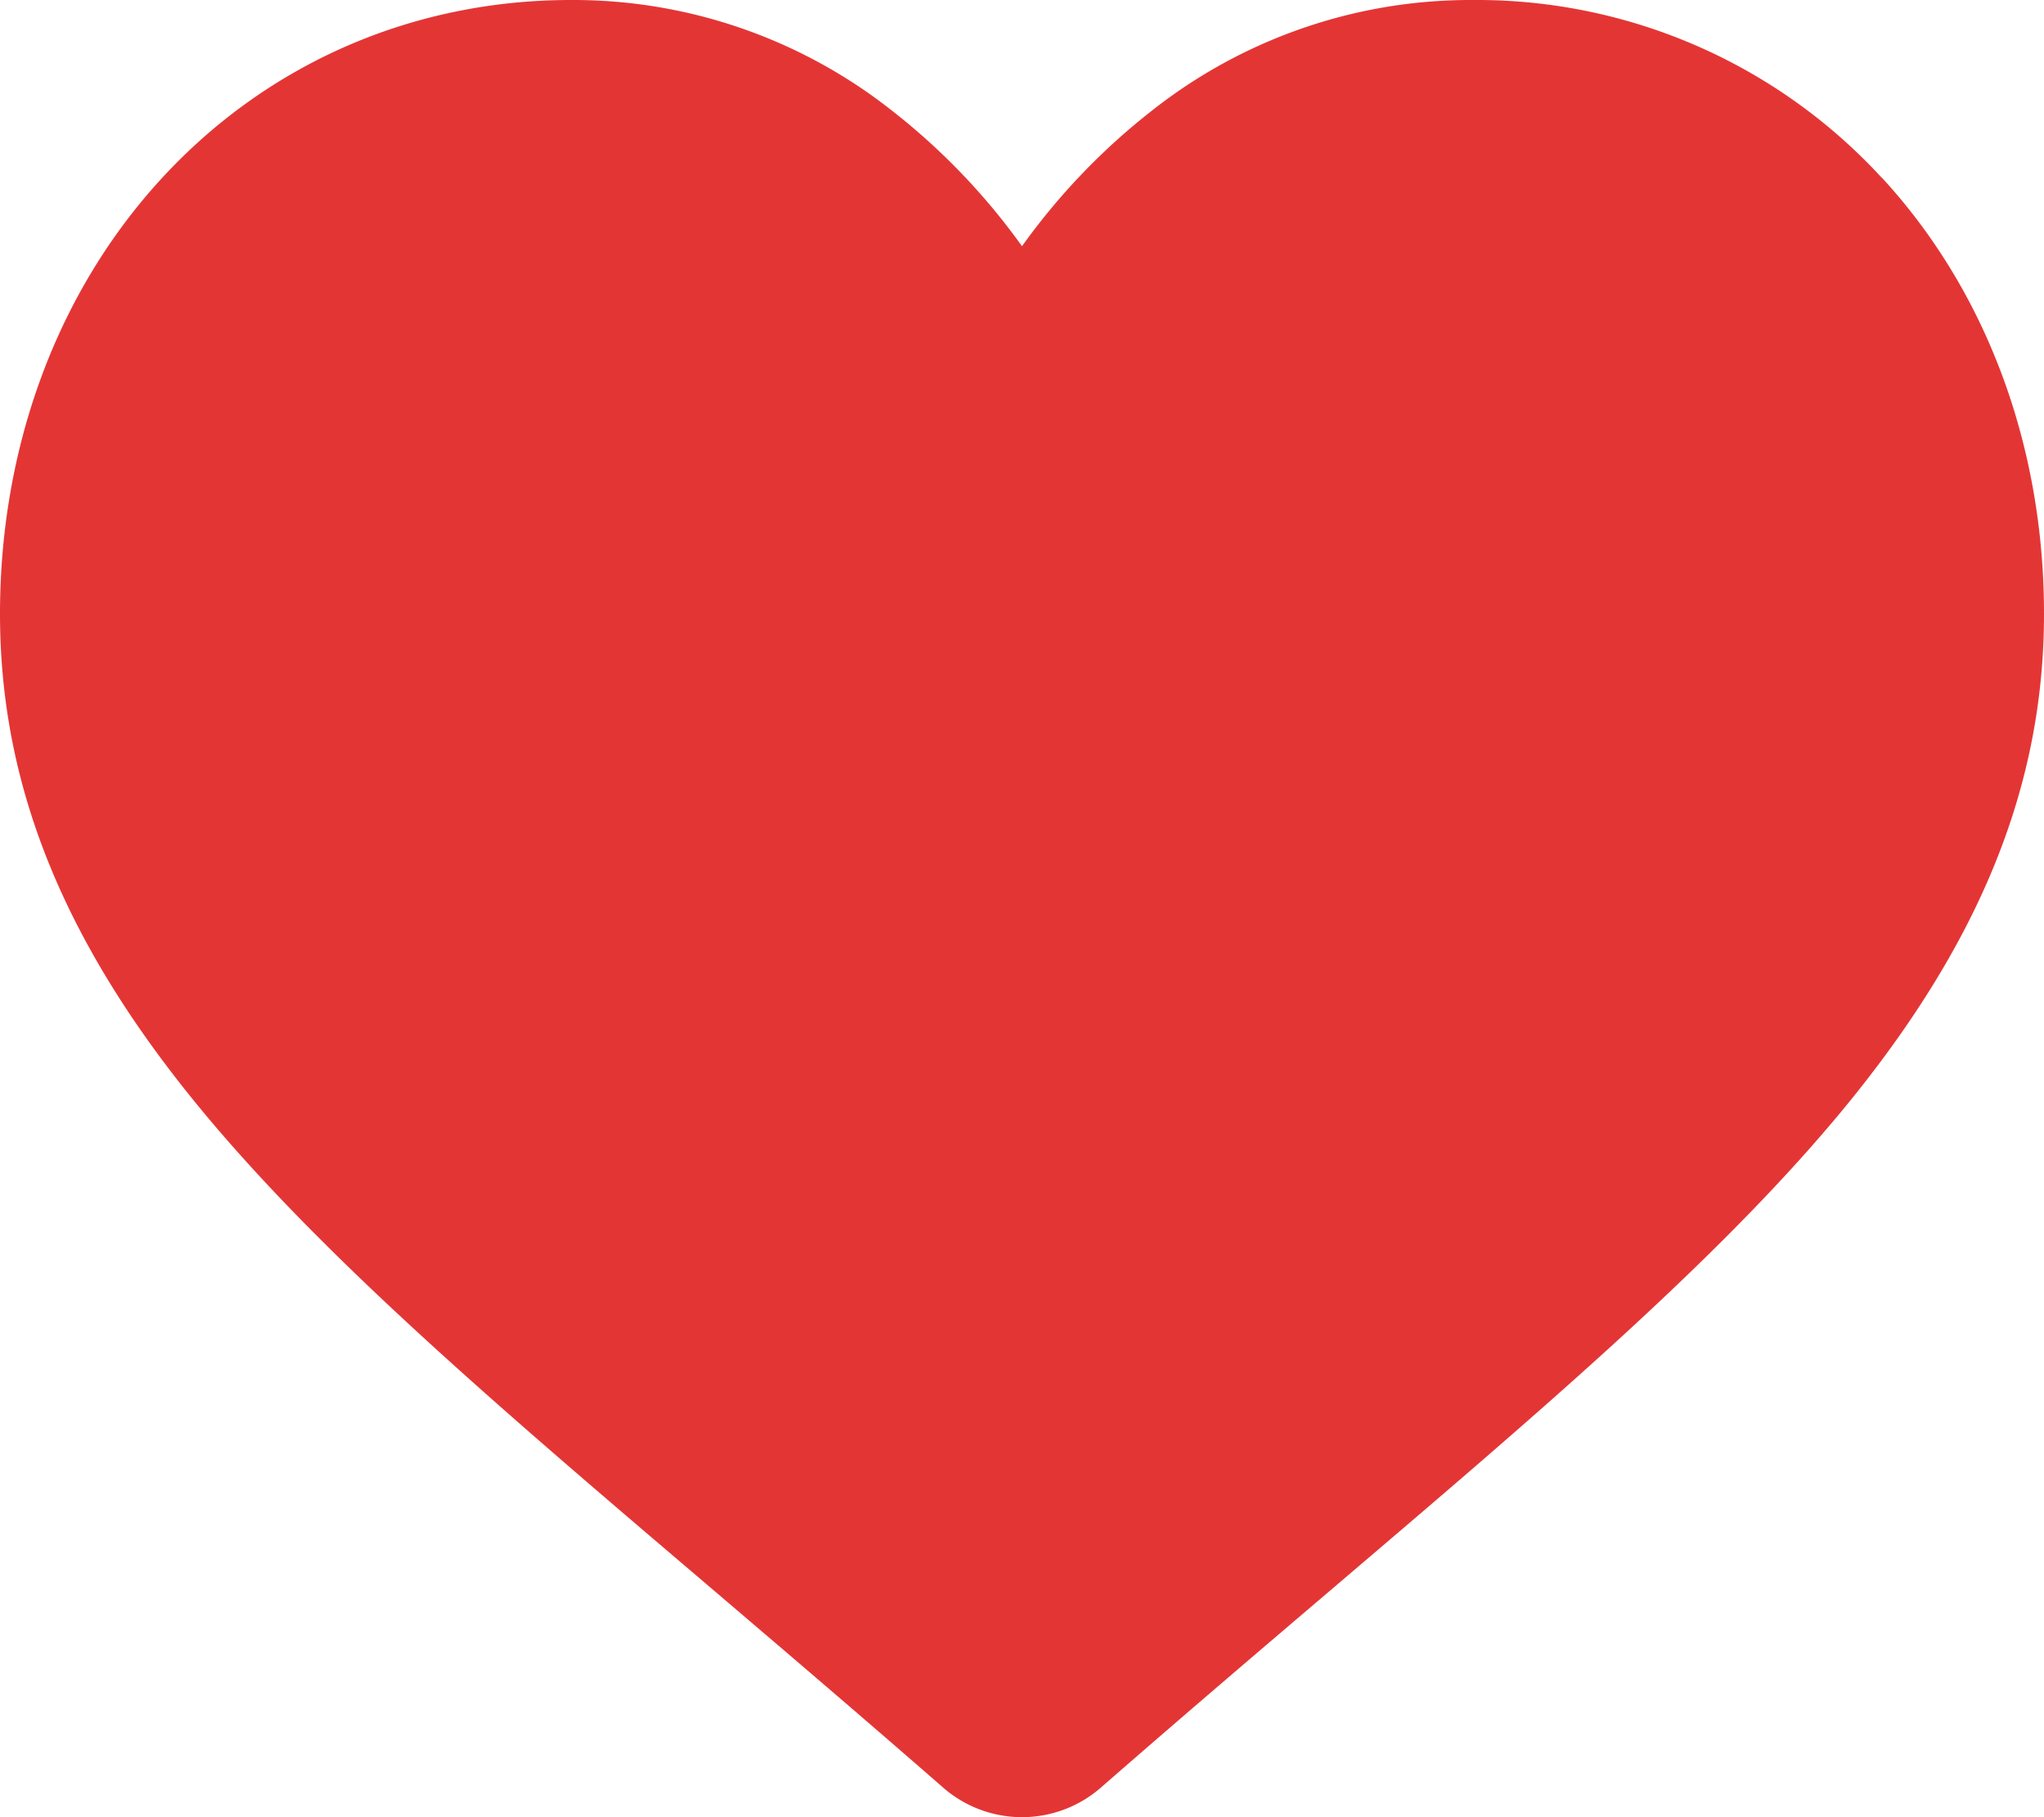 <svg width="18" height="16" fill="none" xmlns="http://www.w3.org/2000/svg"><path d="M16.572 1.566A4.842 4.842 0 0012.972 0a4.53 4.53 0 00-2.829.975A5.784 5.784 0 009 2.168 5.78 5.78 0 007.856.975 4.53 4.53 0 005.028 0c-1.39 0-2.668.556-3.6 1.566C.508 2.564 0 3.927 0 5.405c0 1.52.567 2.913 1.785 4.381 1.09 1.314 2.656 2.647 4.47 4.191.618.527 1.32 1.125 2.05 1.762a1.056 1.056 0 001.39 0c.73-.637 1.432-1.235 2.051-1.762 1.813-1.544 3.38-2.877 4.469-4.19C17.433 8.316 18 6.925 18 5.404c0-1.478-.507-2.841-1.428-3.84z" fill="#E43535"/></svg>